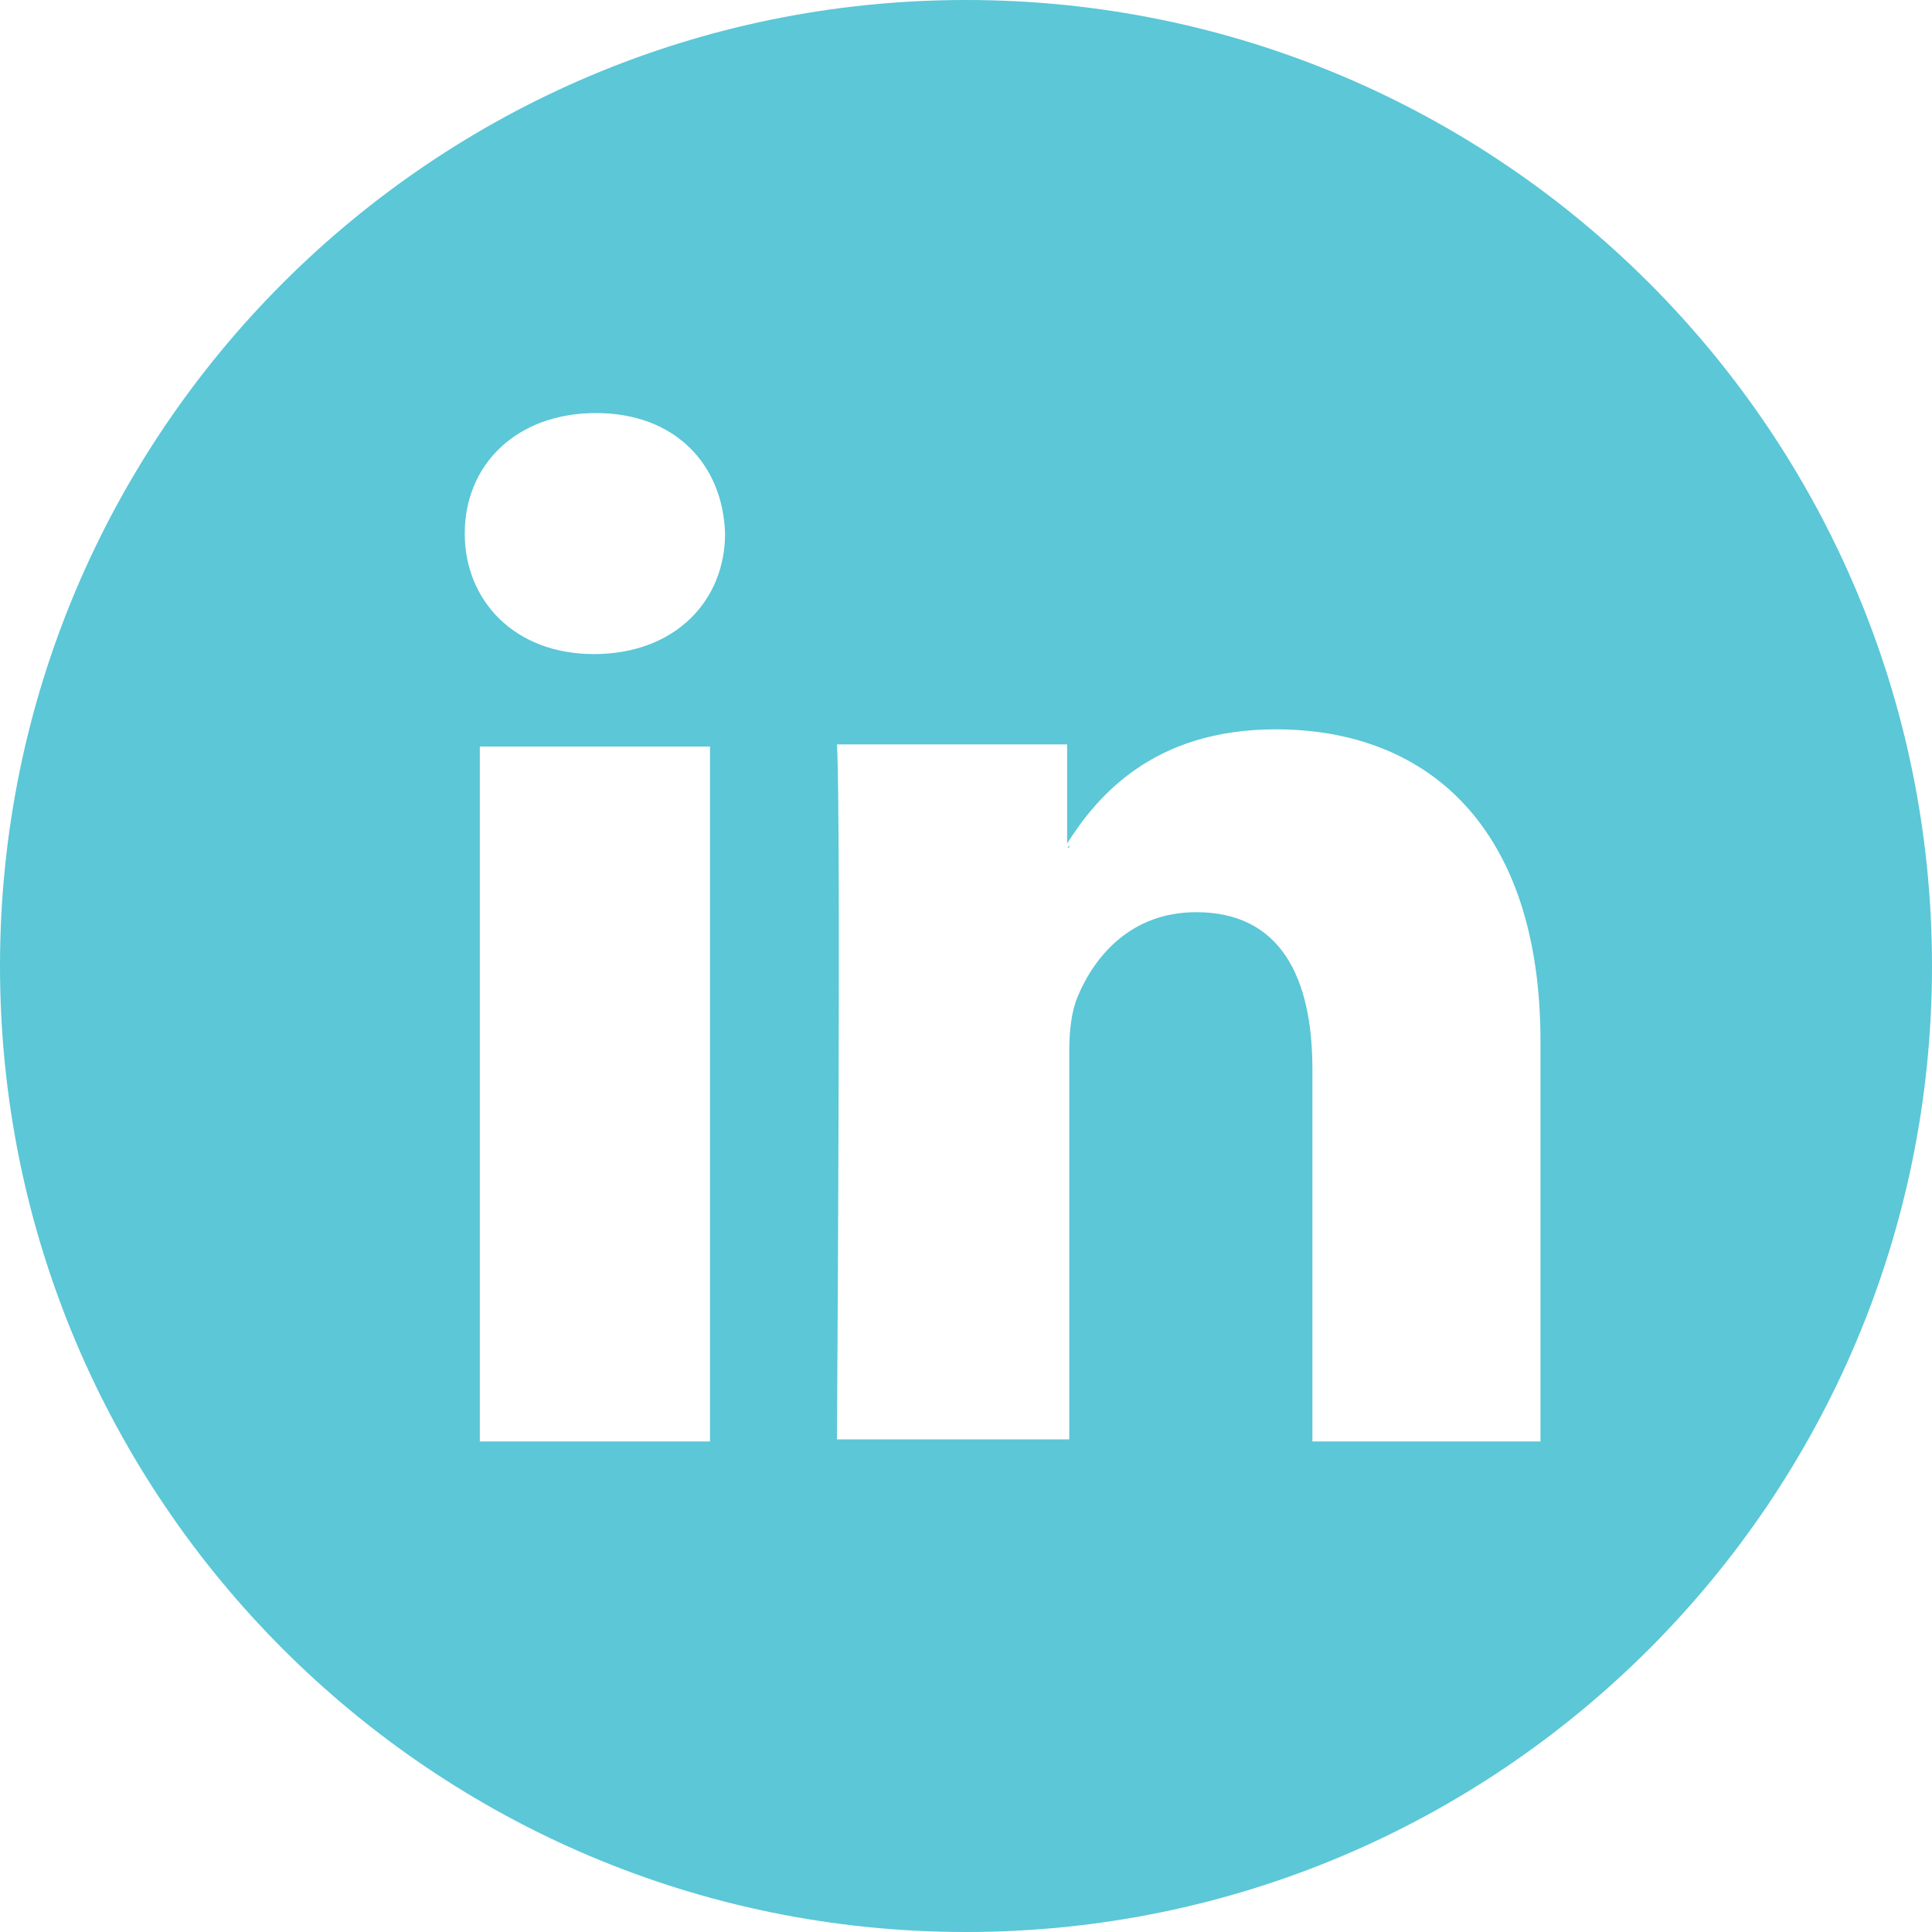 <svg width="20" height="20" viewBox="0 0 20 20" fill="none" xmlns="http://www.w3.org/2000/svg">
<path d="M11.047 8.775L11.069 8.753C11.047 8.775 11.047 8.775 11.047 8.775ZM11.047 8.775L11.069 8.753C11.047 8.775 11.047 8.775 11.047 8.775ZM10 0C4.477 0 0 4.477 0 10C0 15.523 4.477 20 10 20C15.523 20 20 15.523 20 10C20 4.477 15.523 0 10 0ZM7.35 14.922H4.967V7.728H7.35V14.922ZM6.147 6.771C5.323 6.771 4.811 6.214 4.811 5.523C4.811 4.811 5.345 4.276 6.169 4.276C6.993 4.276 7.483 4.811 7.506 5.523C7.506 6.214 6.993 6.771 6.147 6.771ZM15.969 14.922H13.586V11.069C13.586 10.111 13.252 9.443 12.383 9.443C11.715 9.443 11.336 9.889 11.158 10.312C11.091 10.468 11.069 10.668 11.069 10.891V14.9H8.664C8.664 14.9 8.708 8.396 8.664 7.706H11.047V8.731C11.359 8.241 11.938 7.55 13.207 7.55C14.788 7.55 15.947 8.575 15.947 10.78V14.922H15.969ZM11.069 8.775V8.753C11.047 8.775 11.047 8.775 11.069 8.775ZM11.047 8.775L11.069 8.753C11.047 8.775 11.047 8.775 11.047 8.775ZM11.047 8.775L11.069 8.753C11.047 8.775 11.047 8.775 11.047 8.775Z" fill="#5BC7D7"/>
</svg>

